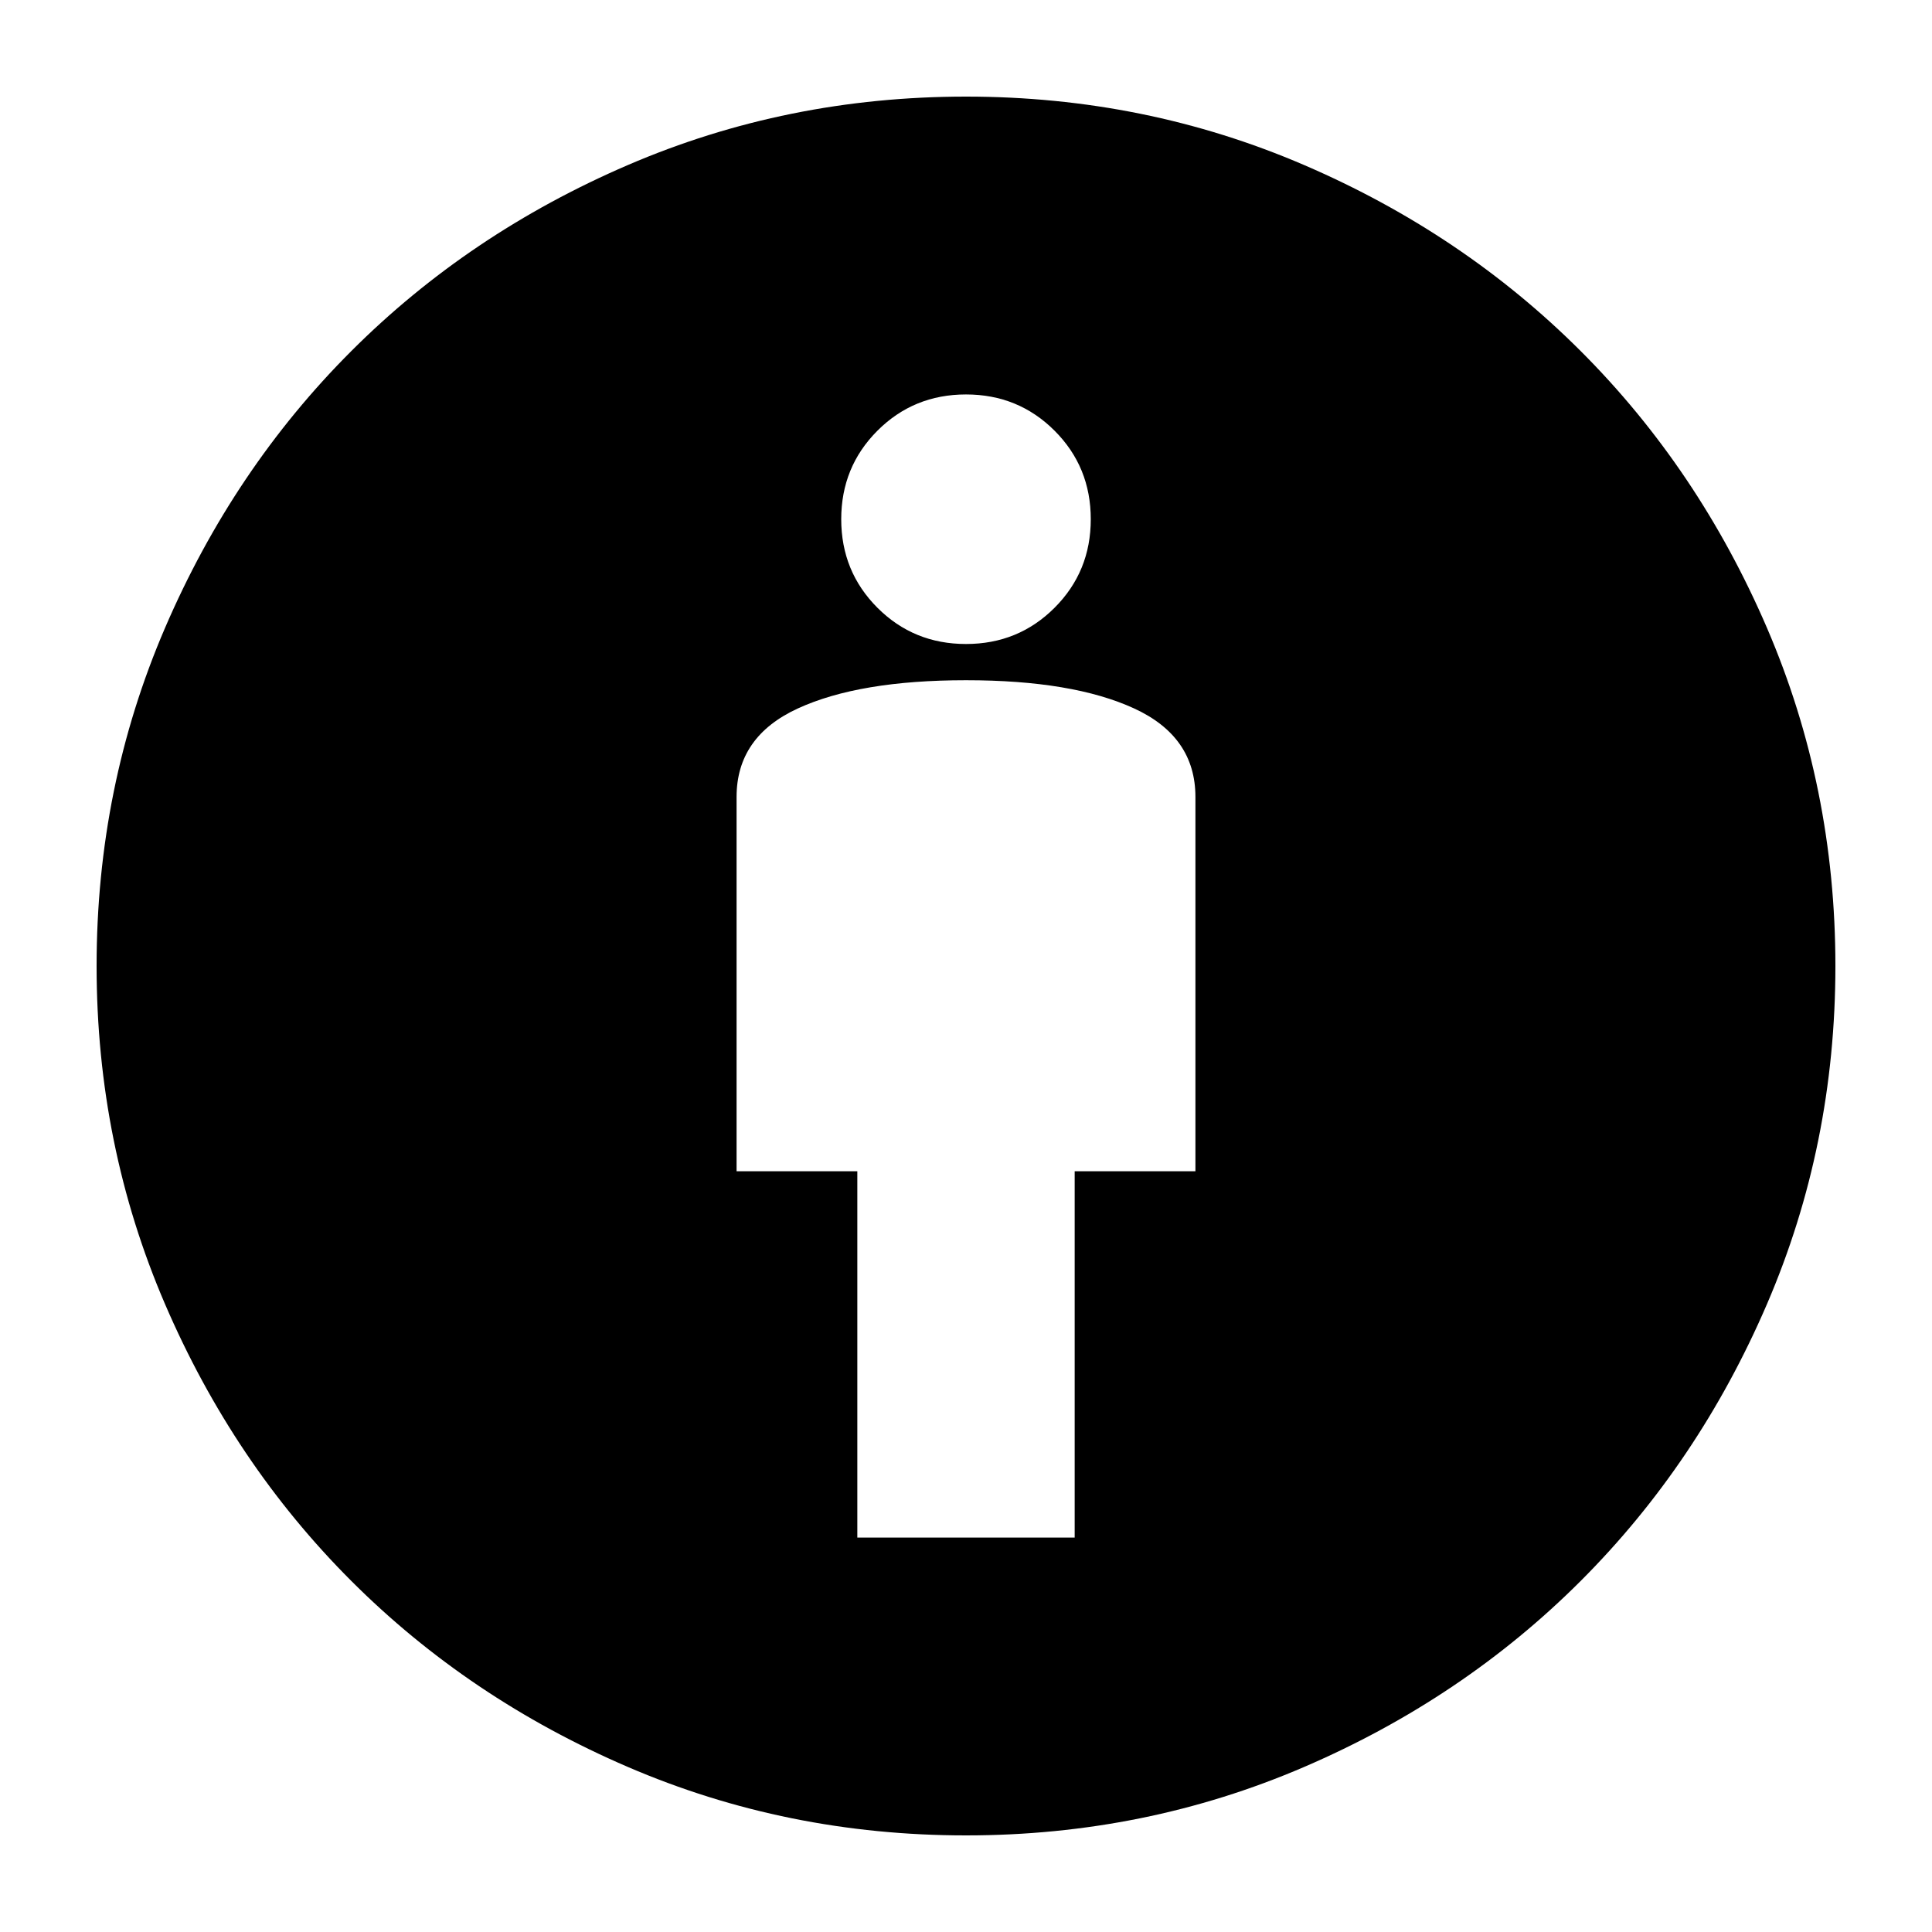 <svg xmlns="http://www.w3.org/2000/svg" height="24" viewBox="0 -960 960 960" width="24"><path d="M426-196h108v-182h60v-186q0-30-30.5-44T480-622q-53 0-83.5 14T366-564v186h60v182Zm54 148q-89 0-168-34t-137.5-92.5Q116-233 82-312T48-480q0-89 34-168t92.5-137.5Q233-844 312-878t168-34q89 0 168 34t137.5 92.5Q844-727 878-648t34 168q0 89-34 168t-92.5 137.5Q727-116 648-82T480-48Zm0-592q26 0 44-18t18-44q0-26-18-44t-44-18q-26 0-44 18t-18 44q0 26 18 44t44 18Z"/></svg>